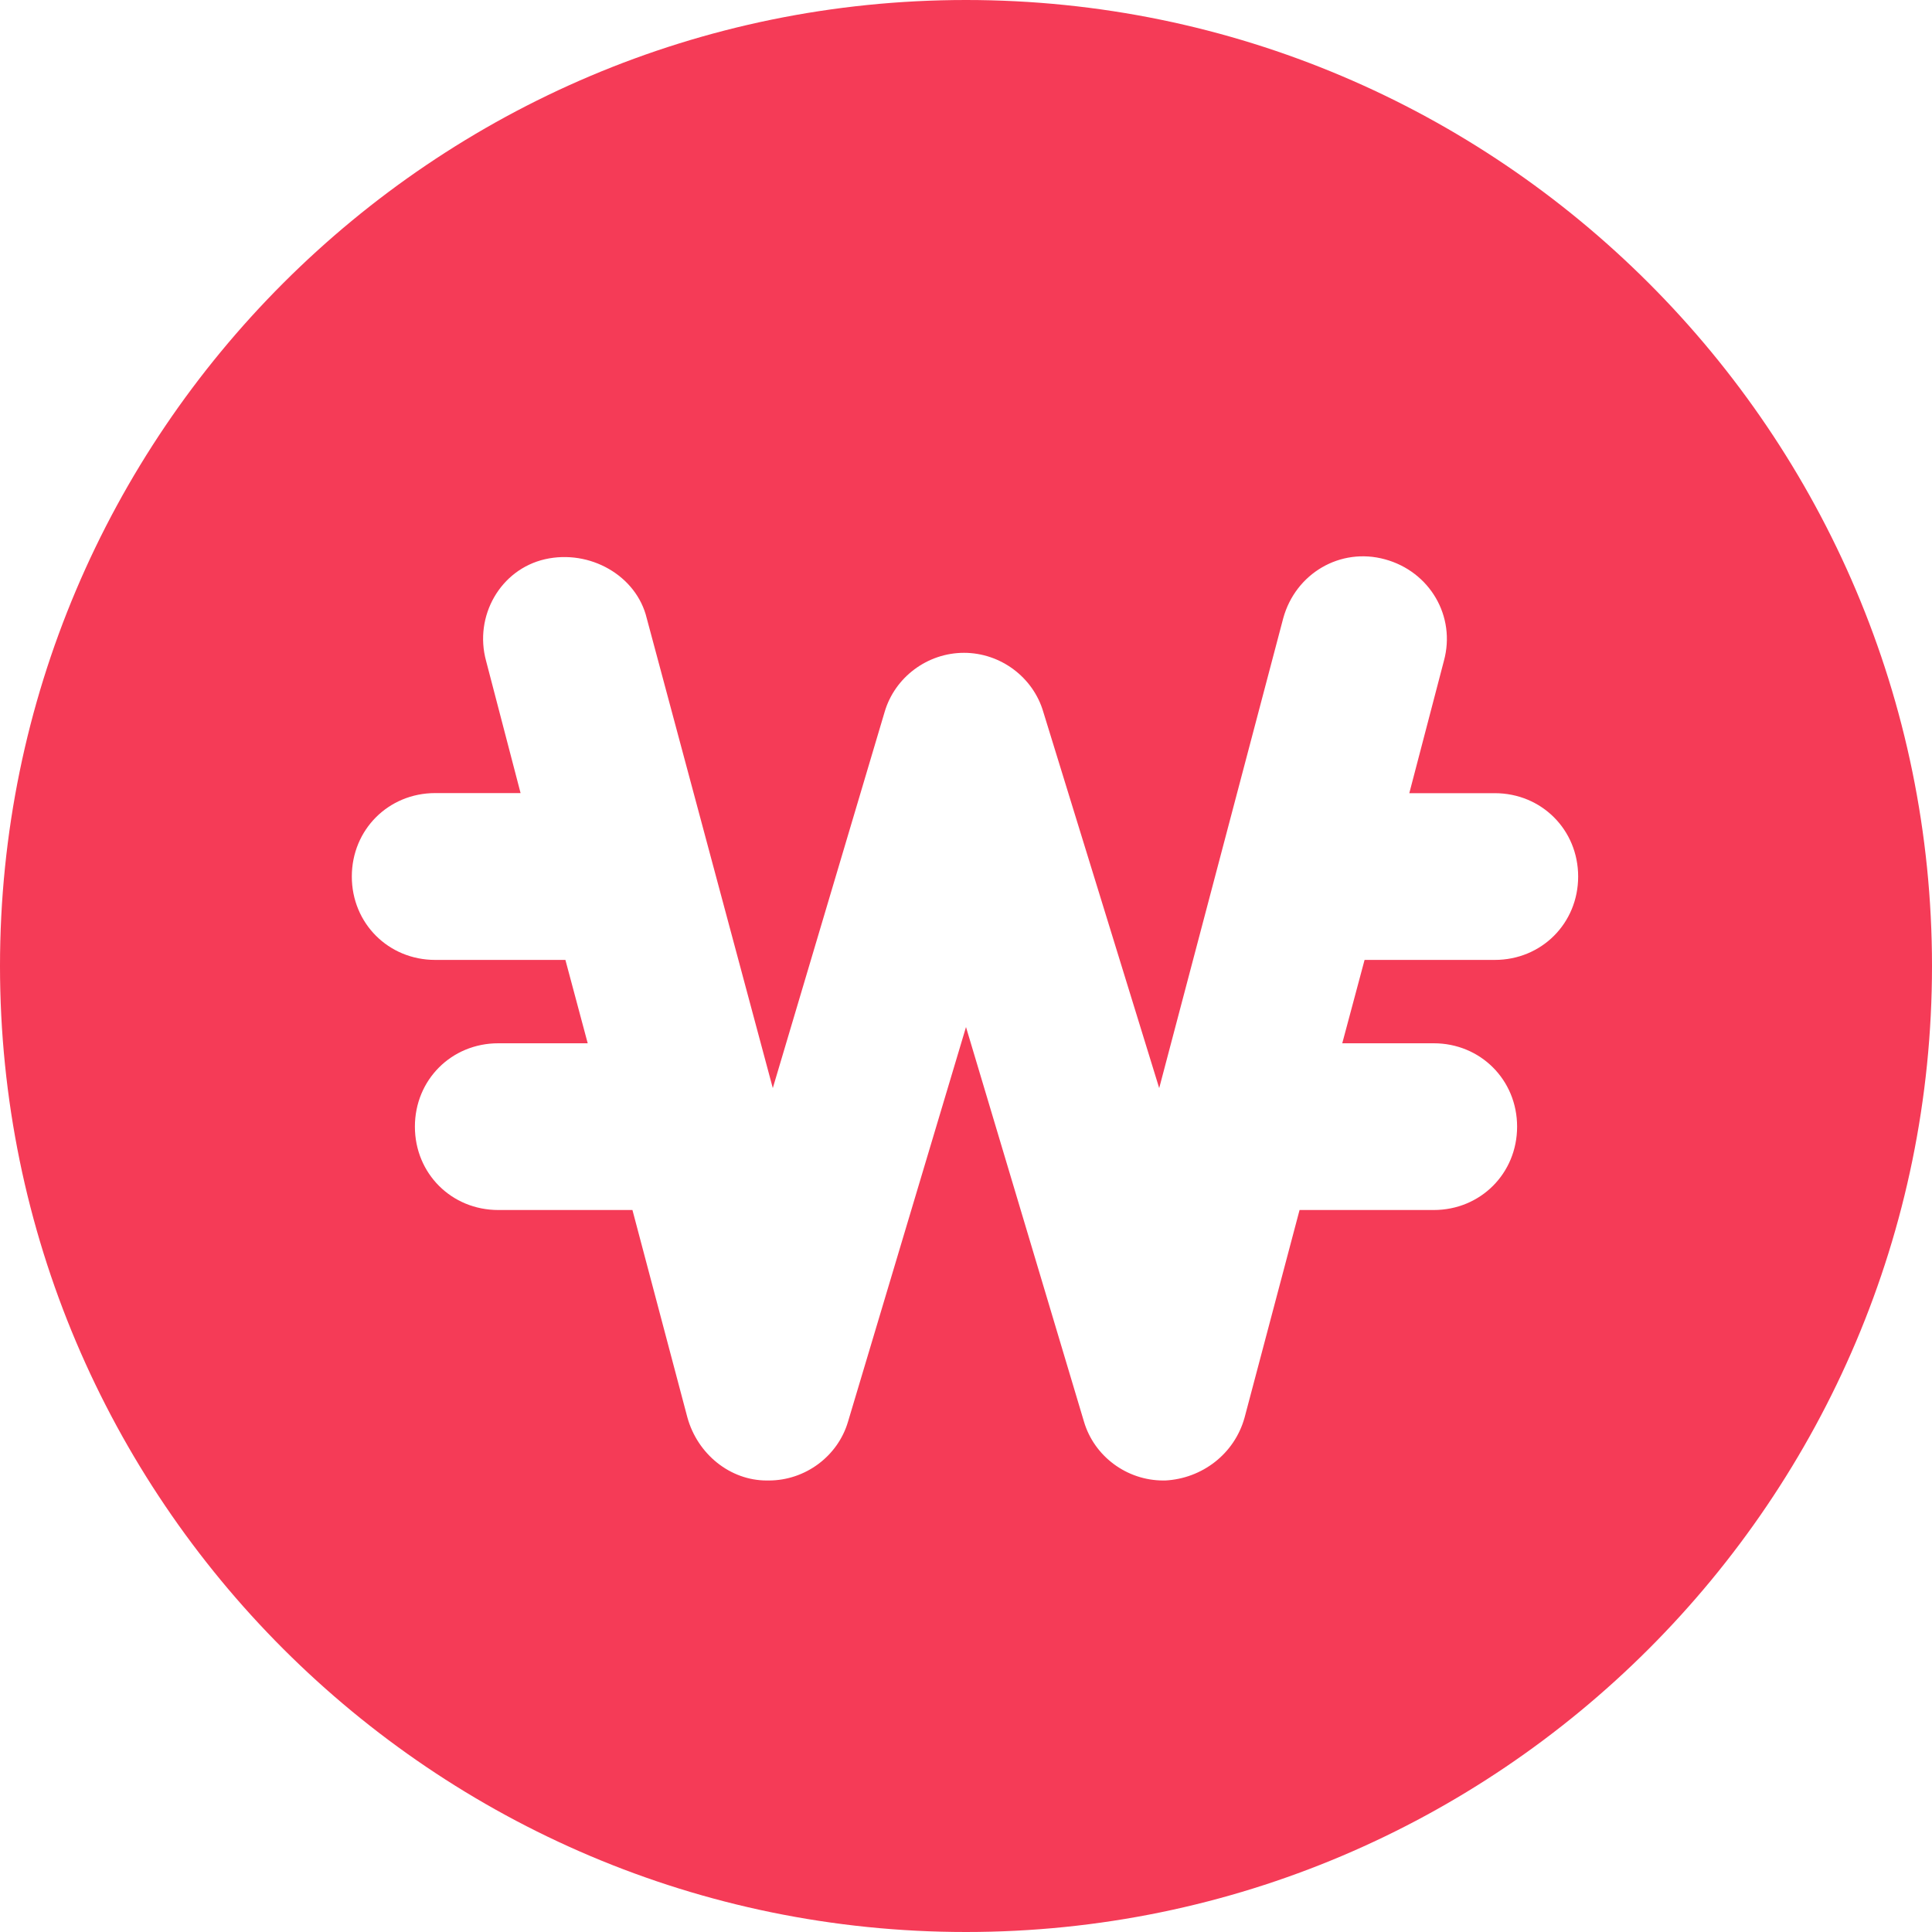 <svg width="20" height="20" viewBox="0 0 20 20" fill="none" xmlns="http://www.w3.org/2000/svg">
<path d="M10 0C4.484 0 0 4.484 0 10C0 15.516 4.484 20 10 20C15.516 20 20 15.516 20 10C20 4.484 15.516 0 10 0ZM15.474 9.937H14.126L13.895 10.8H14.842C15.326 10.8 15.705 11.179 15.705 11.663C15.705 12.147 15.326 12.526 14.842 12.526H13.453L12.884 14.674C12.779 15.053 12.442 15.306 12.063 15.326H12.042C11.663 15.326 11.326 15.074 11.221 14.716L10 10.632L8.779 14.716C8.674 15.074 8.337 15.326 7.958 15.326H7.937C7.558 15.326 7.221 15.053 7.116 14.674L6.547 12.526H5.158C4.674 12.526 4.295 12.148 4.295 11.663C4.295 11.179 4.673 10.8 5.158 10.8H6.084L5.853 9.937H4.505C4.021 9.937 3.642 9.558 3.642 9.074C3.642 8.589 4.021 8.21 4.505 8.21H5.389L5.032 6.842C4.905 6.379 5.179 5.895 5.642 5.789C6.105 5.684 6.589 5.958 6.695 6.4L8 11.264L9.158 7.369C9.263 7.011 9.6 6.758 9.979 6.758C10.358 6.758 10.695 7.011 10.8 7.369L12 11.264L13.284 6.4C13.411 5.937 13.874 5.663 14.337 5.79C14.8 5.916 15.074 6.379 14.947 6.842L14.589 8.211L15.474 8.211C15.958 8.211 16.337 8.59 16.337 9.074C16.337 9.558 15.958 9.937 15.474 9.937L15.474 9.937Z" fill="#F53B57"/>
</svg>
